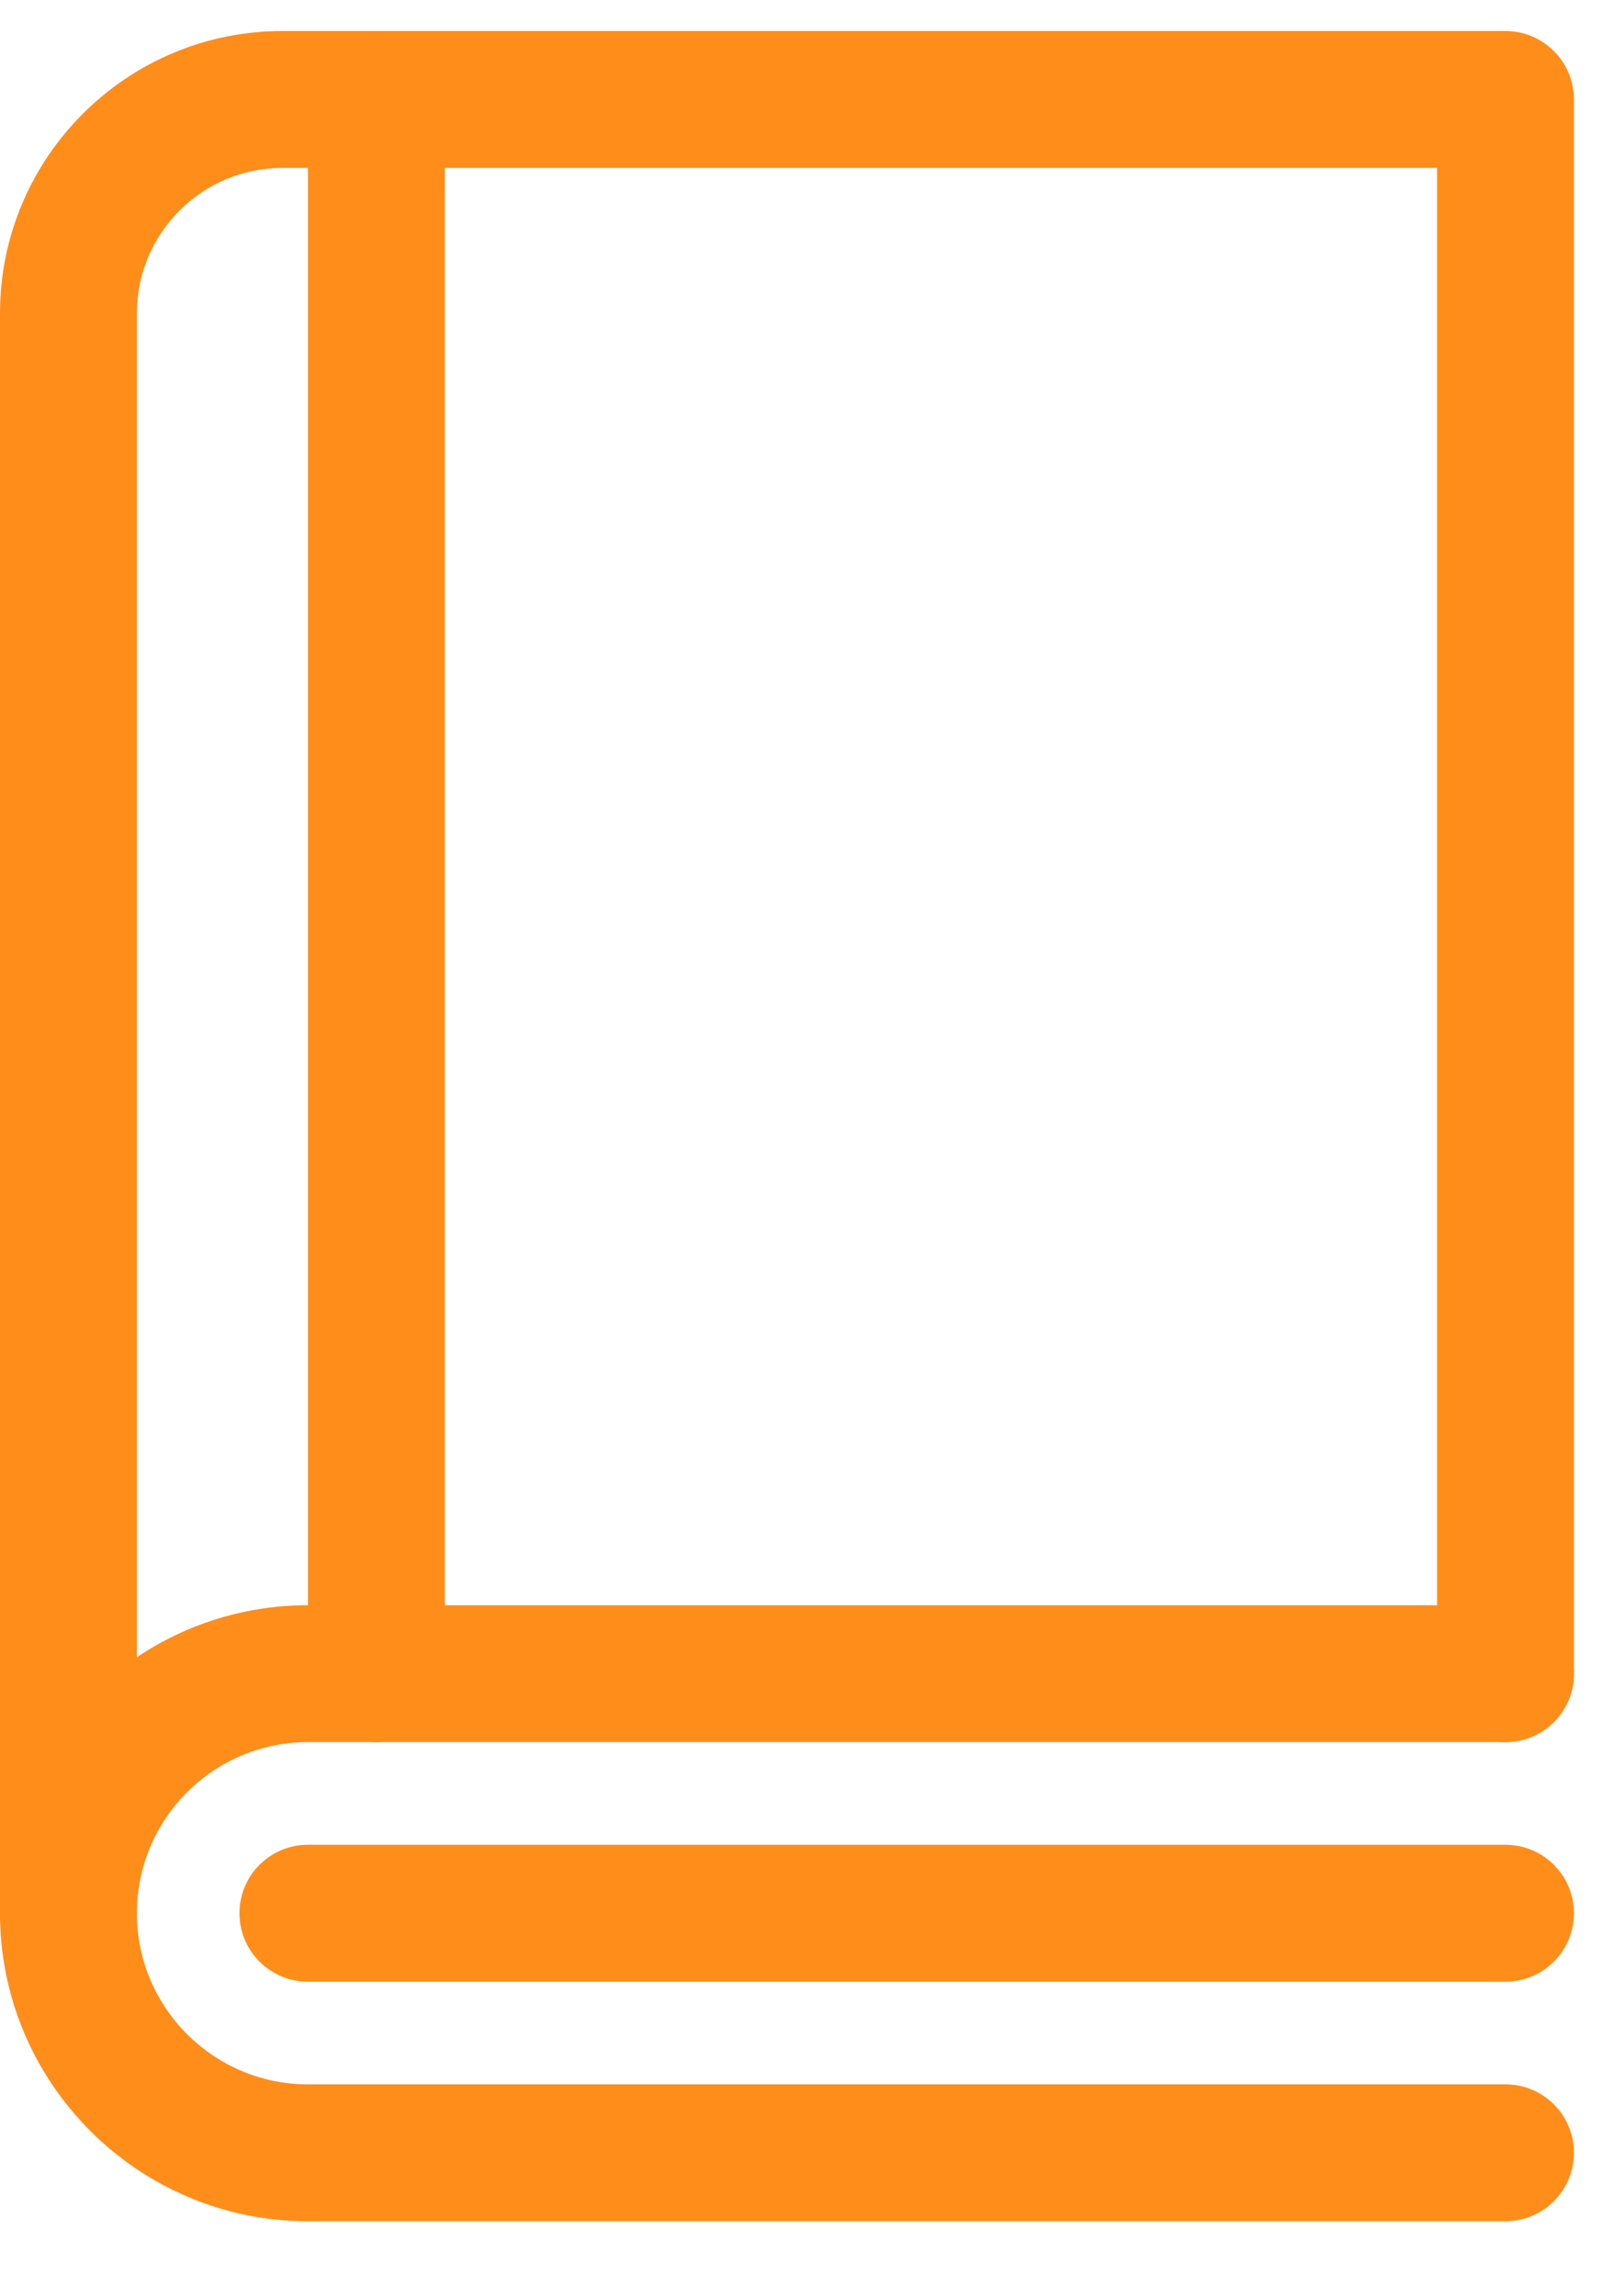 <svg width="26" height="37" viewBox="0 0 26 37" fill="none" xmlns="http://www.w3.org/2000/svg">
<path d="M1.103 31.937C0.494 31.937 0 31.443 0 30.834V5.05C0 2.541 2.041 0.5 4.55 0.5H24.267C24.876 0.5 25.37 0.994 25.37 1.603V26.973C25.37 27.582 24.876 28.076 24.267 28.076C23.658 28.076 23.164 27.582 23.164 26.973V2.706H4.55C3.258 2.706 2.206 3.758 2.206 5.05V30.834C2.206 31.443 1.712 31.937 1.103 31.937Z" fill="#FF8D1A"/>
<path d="M24.267 35.798H4.964C2.227 35.798 0 33.571 0 30.834C0 28.097 2.227 25.87 4.964 25.87H24.267C24.876 25.87 25.37 26.364 25.37 26.973C25.37 27.582 24.876 28.076 24.267 28.076H4.964C3.443 28.076 2.206 29.313 2.206 30.834C2.206 32.354 3.443 33.592 4.964 33.592H24.267C24.876 33.592 25.37 34.085 25.37 34.694C25.37 35.304 24.876 35.798 24.267 35.798Z" fill="#FF8D1A"/>
<path d="M24.267 31.937H4.963C4.354 31.937 3.86 31.443 3.86 30.834C3.86 30.225 4.354 29.731 4.963 29.731H24.267C24.876 29.731 25.37 30.225 25.37 30.834C25.37 31.443 24.876 31.937 24.267 31.937Z" fill="#FF8D1A"/>
<path d="M6.067 28.076C5.458 28.076 4.964 27.582 4.964 26.973V1.603C4.964 0.994 5.458 0.5 6.067 0.5C6.676 0.5 7.17 0.994 7.17 1.603V26.973C7.17 27.582 6.676 28.076 6.067 28.076Z" fill="#FF8D1A"/>
</svg>
